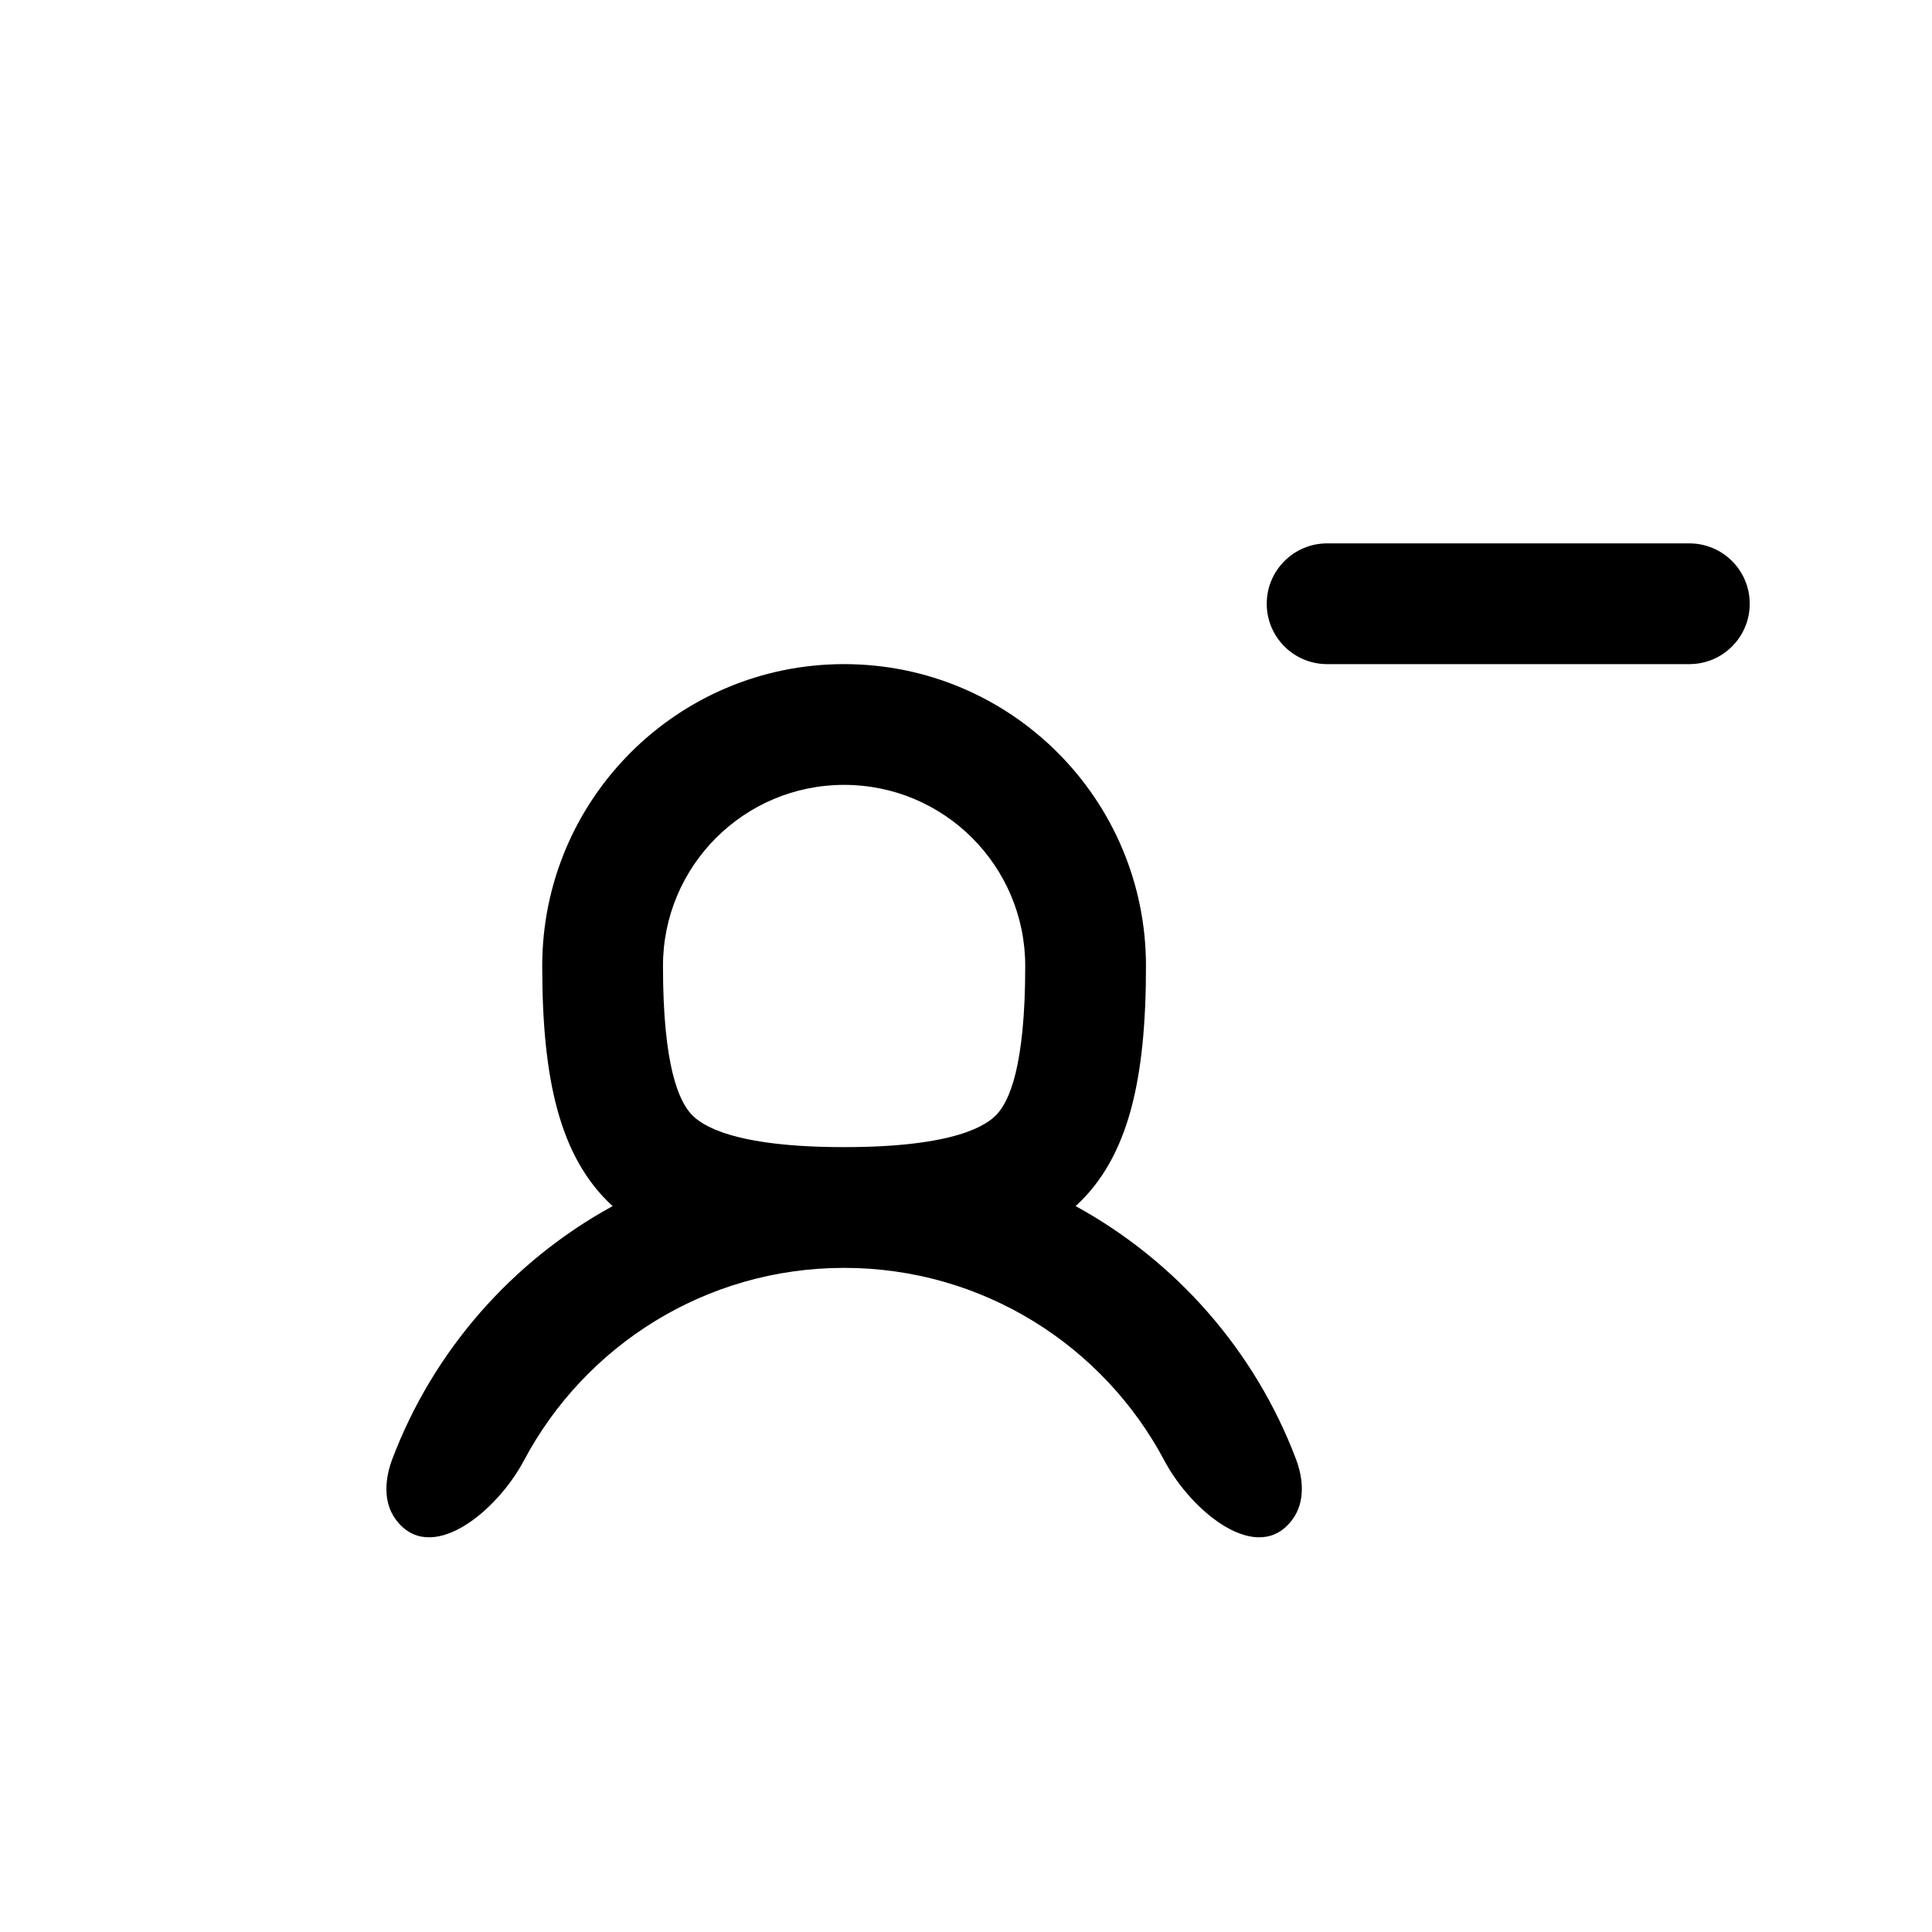 <svg xmlns="http://www.w3.org/2000/svg" width="32" height="32" fill="currentColor" fill-rule="evenodd" stroke-linejoin="round" stroke-miterlimit="1.414" aria-label="member-remove" clip-rule="evenodd" preserveAspectRatio="xMidYMid meet" viewBox="0 0 32 32"><g><path d="M21.981,9c-0.552,0 -1,0.448 -1,1c0,0.552 0.448,1 1,1c1.648,0 5,0 6,0c0.553,0 1,-0.448 1,-1c0,-0.552 -0.447,-1 -1,-1c-3.173,0 -2.219,0 -6,0Z"/><path d="M16.981,16c0,1.683 -0.271,2.241 -0.469,2.456c-0.163,0.176 -0.68,0.544 -2.531,0.544c-1.85,0 -2.367,-0.368 -2.53,-0.544c-0.198,-0.215 -0.47,-0.773 -0.47,-2.456c0,-1.657 1.343,-3 3,-3c1.657,0 3,1.343 3,3Zm0.835,3.977c0.879,-0.804 1.165,-2.104 1.165,-3.977c0,-2.761 -2.238,-5 -5,-5c-2.761,0 -5,2.239 -5,5c0,1.873 0.287,3.173 1.166,3.977c-1.665,0.911 -2.97,2.396 -3.649,4.189c-0.124,0.328 -0.154,0.708 0.051,0.993c0.569,0.789 1.674,-0.111 2.13,-0.97c1.008,-1.897 3.004,-3.189 5.302,-3.189c2.298,0 4.295,1.292 5.303,3.189c0.456,0.859 1.561,1.759 2.129,0.97c0.205,-0.285 0.176,-0.665 0.052,-0.993c-0.679,-1.793 -1.985,-3.278 -3.649,-4.189Z"/></g></svg>